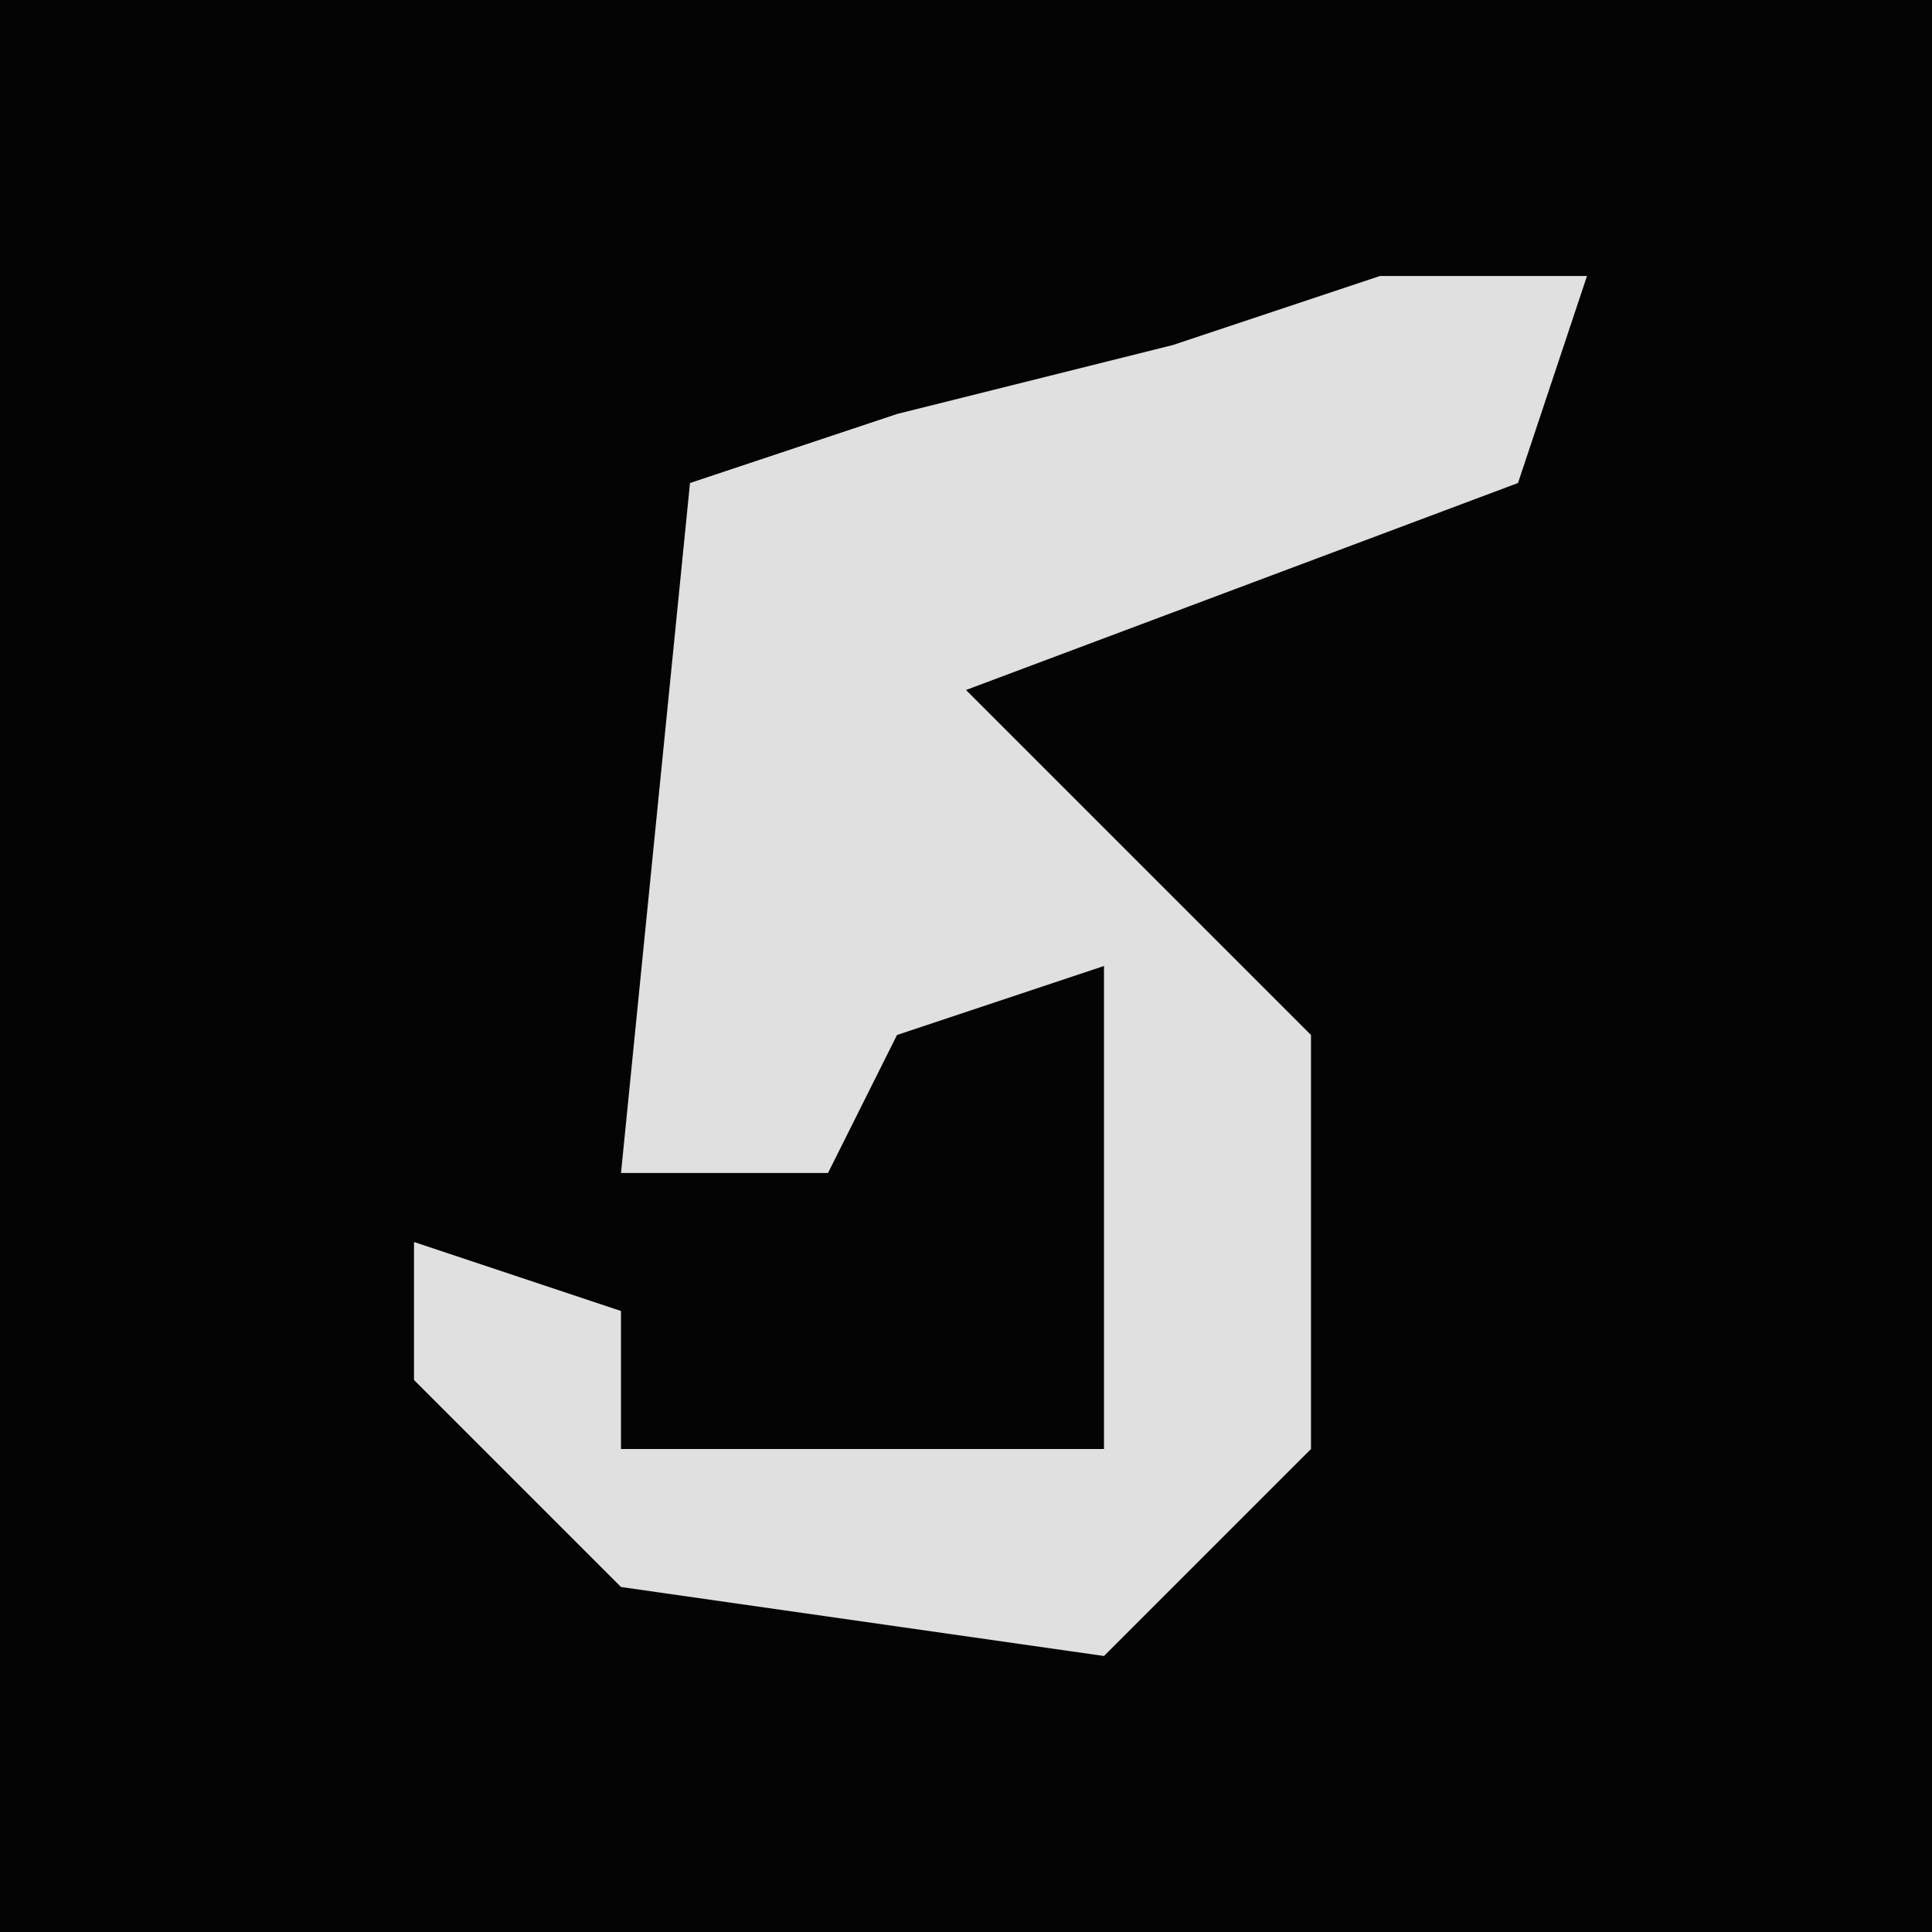 <?xml version="1.0" encoding="UTF-8"?>
<svg version="1.1" xmlns="http://www.w3.org/2000/svg" width="28" height="28">
<path d="M0,0 L28,0 L28,28 L0,28 Z " fill="#040404" transform="translate(0,0)"/>
<path d="M0,0 L3,0 L2,3 L-6,6 L-1,11 L-1,17 L-4,20 L-11,19 L-14,16 L-14,14 L-11,15 L-11,17 L-4,17 L-4,10 L-7,11 L-8,13 L-11,13 L-10,3 L-7,2 L-3,1 Z " fill="#E0E0E0" transform="translate(20,4)"/>
</svg>
